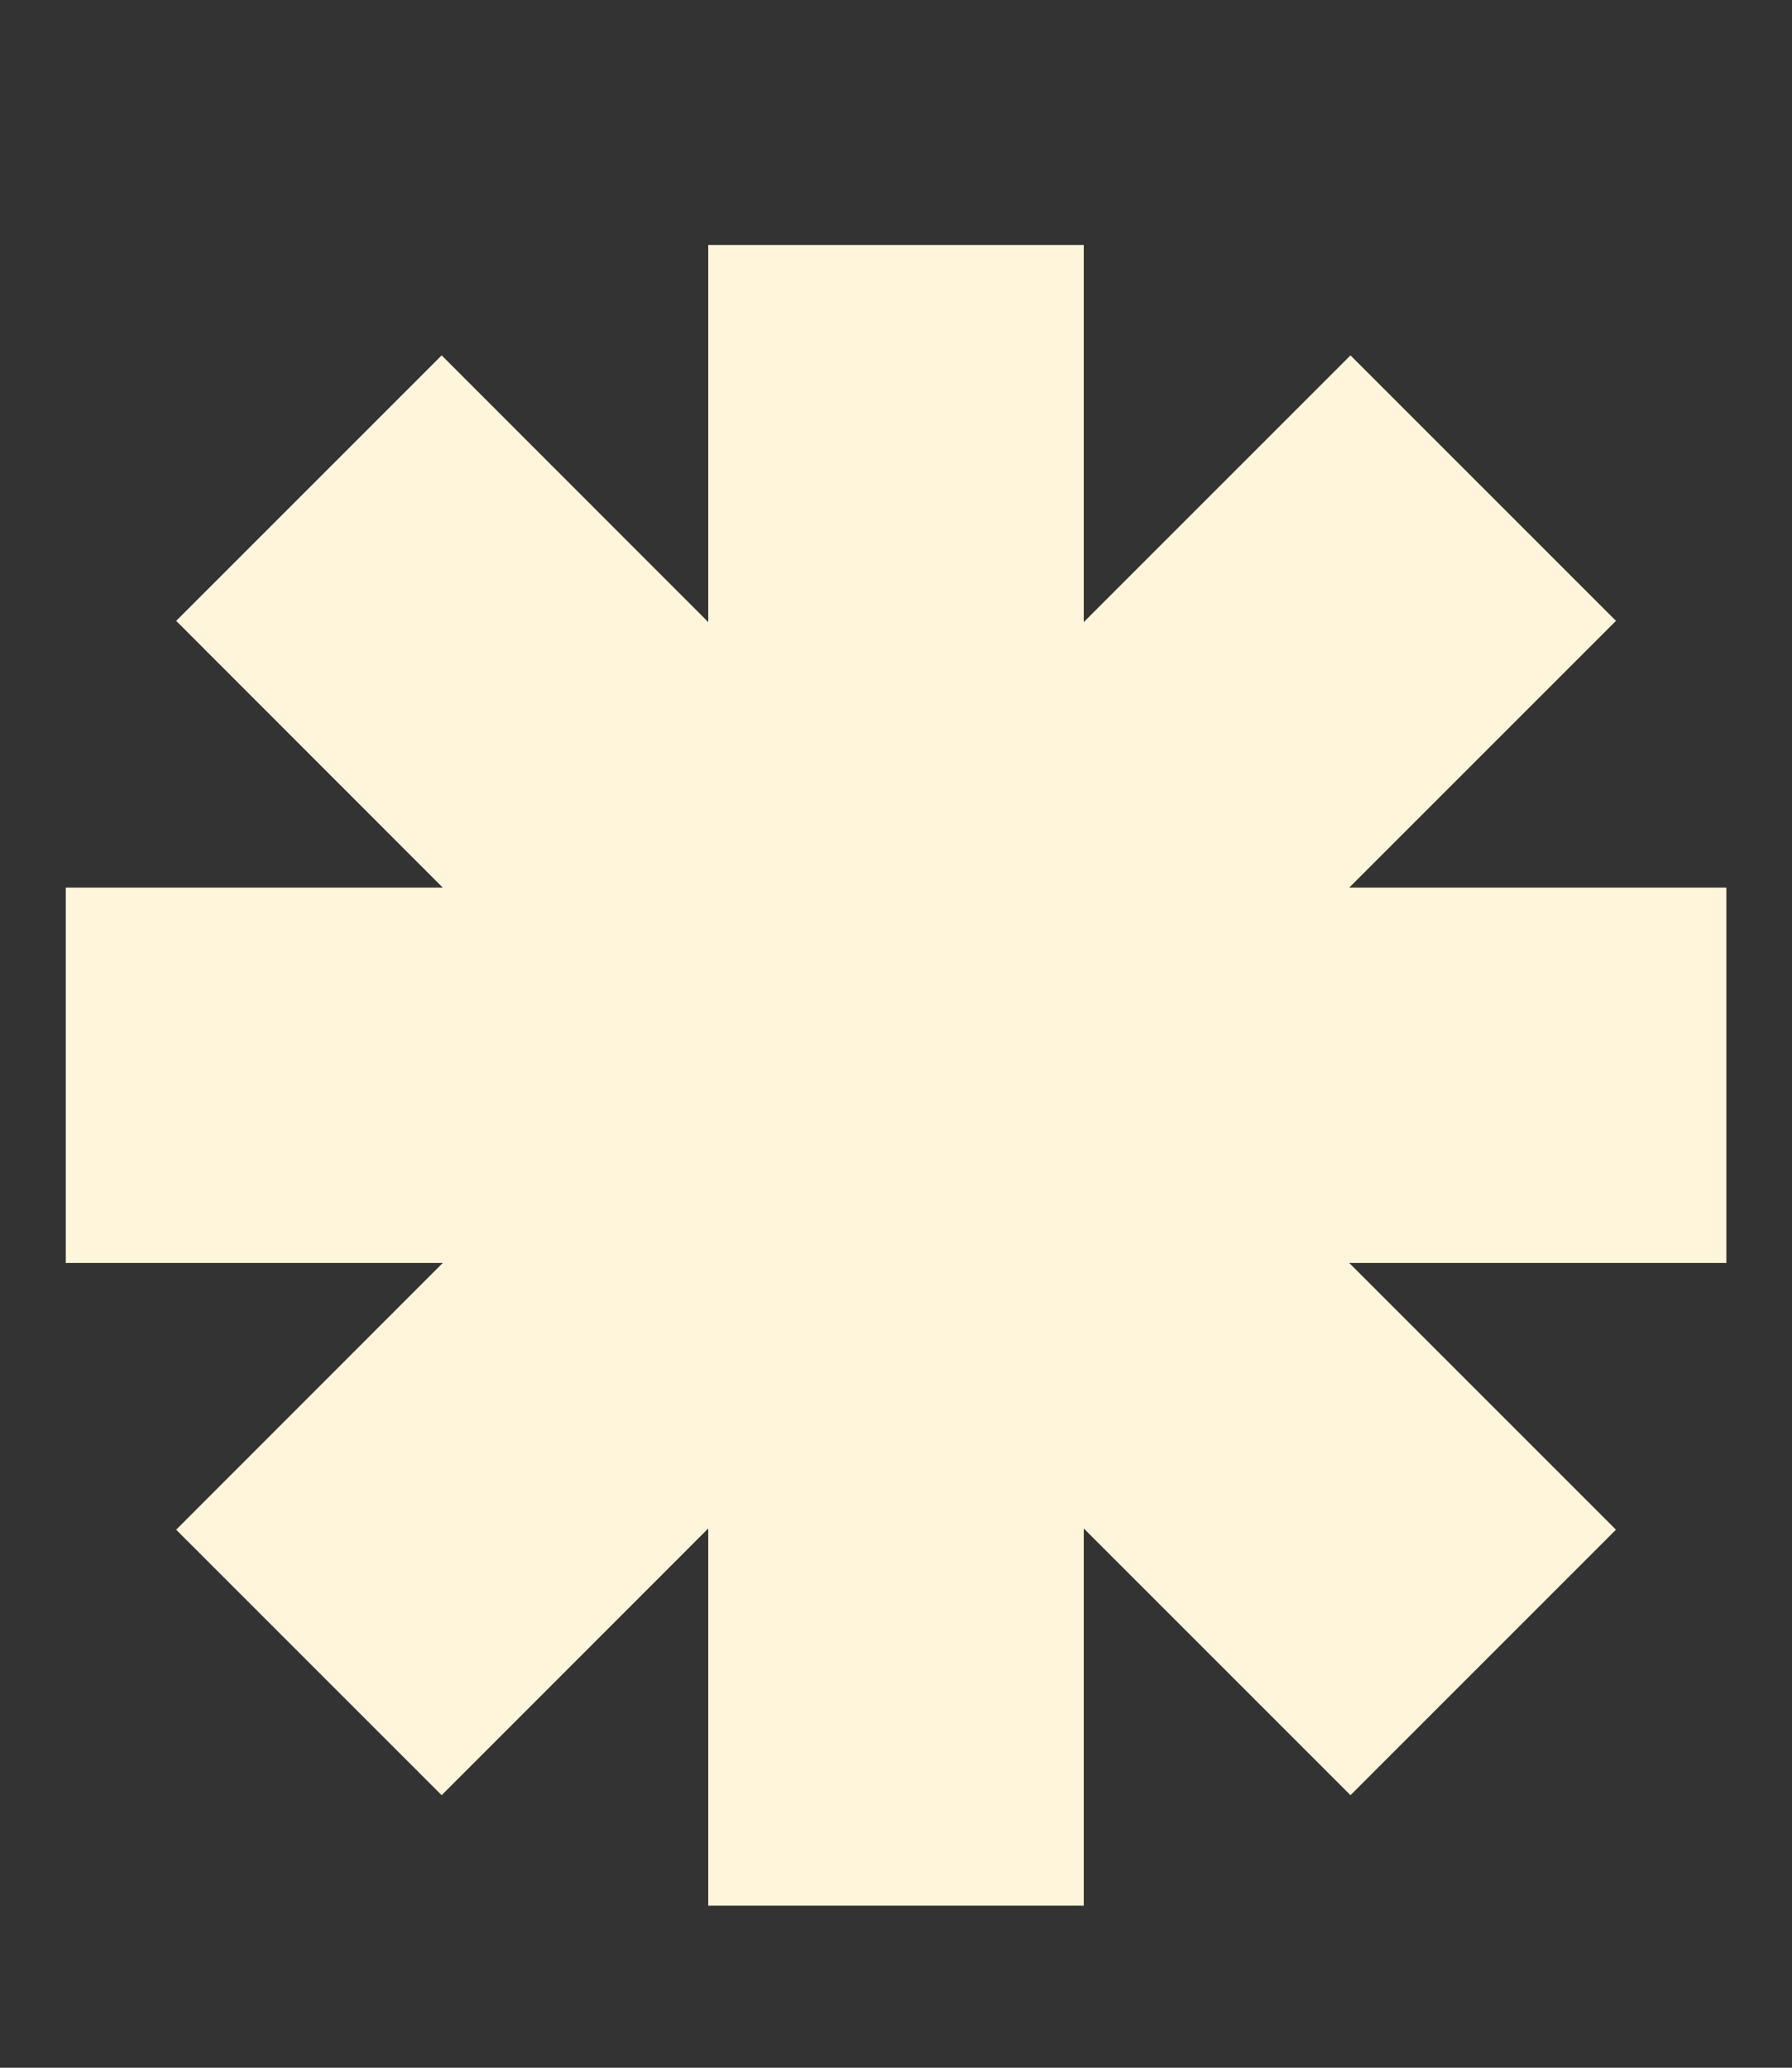 <svg width="13" height="15" viewBox="0 0 13 15" fill="none" xmlns="http://www.w3.org/2000/svg">
<rect x="0" y="0" width="13" height="15" fill="#333333" stroke="none"/>
<path d="M7.862 1.777H5.138V4.513L3.204 2.578L1.278 4.504L3.212 6.439H0.477V9.162H3.212L1.278 11.097L3.204 13.023L5.138 11.088V13.824H7.862V11.088L9.797 13.023L11.723 11.097L9.788 9.162H12.524V6.439H9.788L11.723 4.504L9.797 2.578L7.862 4.513V1.777Z" fill="#FFF5DA"/>
</svg>
